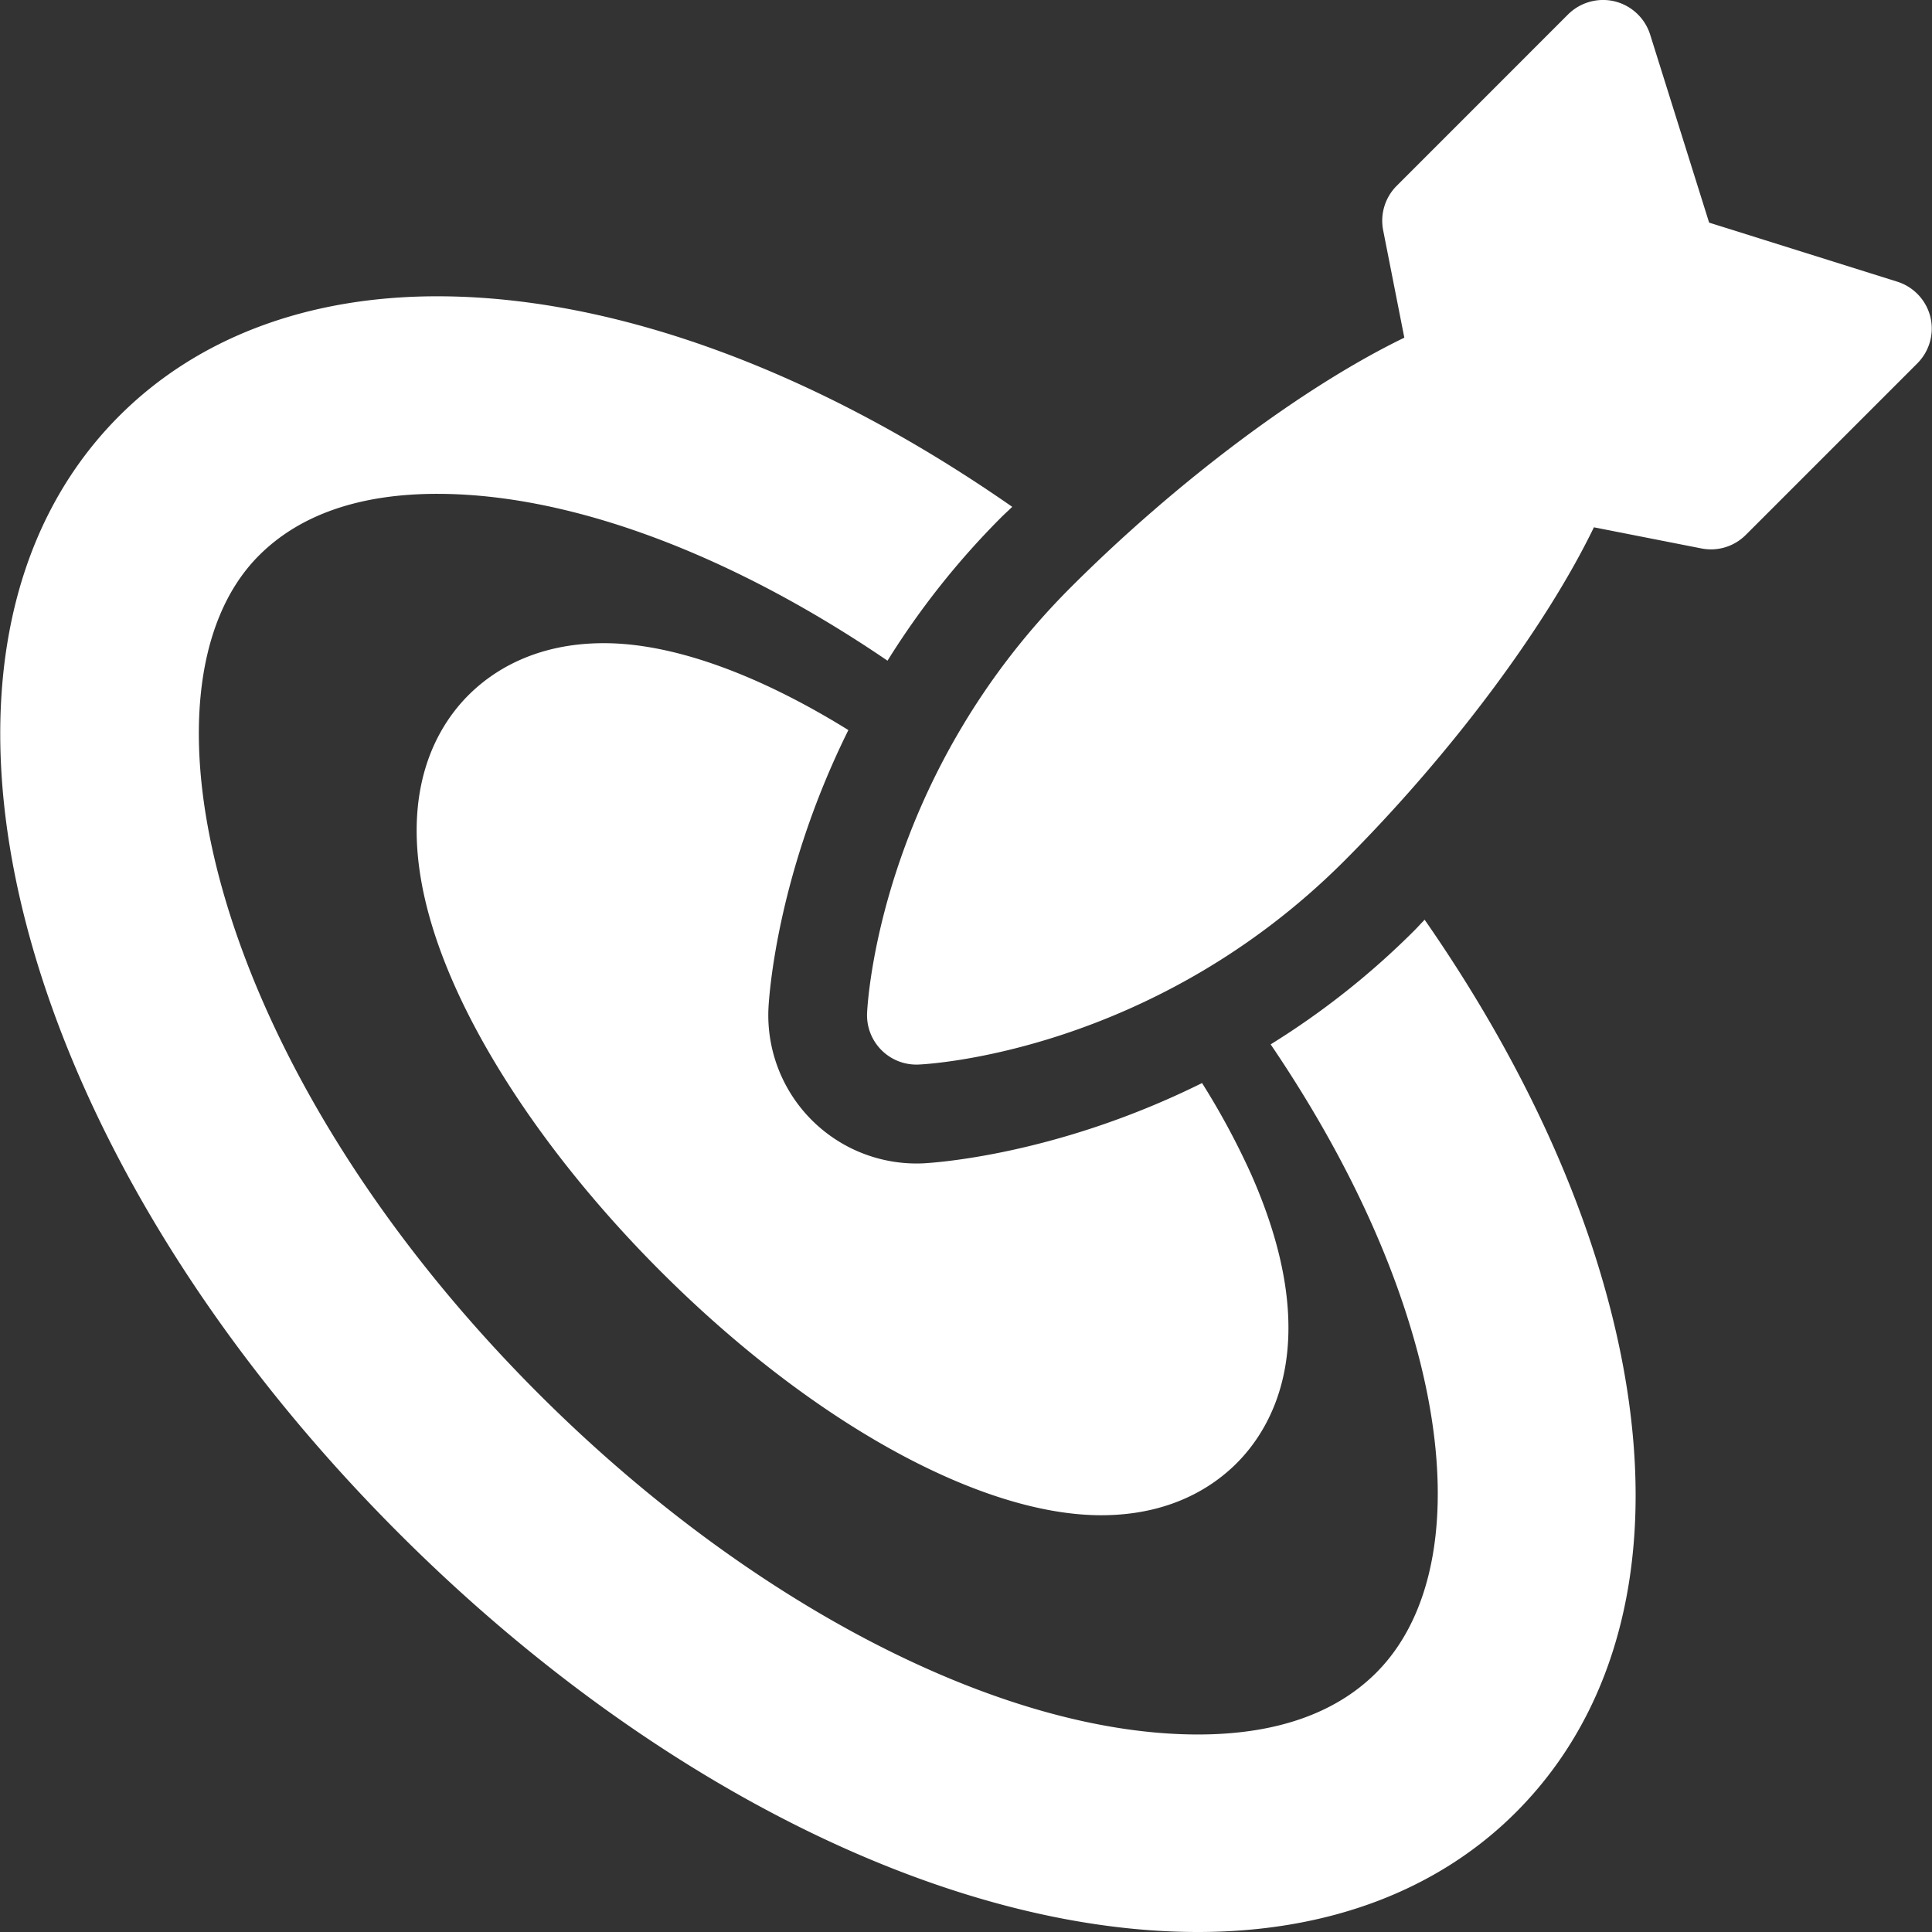 <svg xmlns="http://www.w3.org/2000/svg" width="512" height="512" viewBox="0 0 47.001 47.001"><rect x="0" y="0" width="47.001" height="47.001" fill="#333333" stroke="none"/><g fill="#FFF"><path d="M34.658 22.375c-.089.09-.172.185-.261.273a19.371 19.371 0 0 1-3.485 2.759c1.608 2.37 2.812 4.805 3.485 7.163 1.02 3.561.685 6.521-.917 8.124-.996.995-2.455 1.502-4.337 1.502-4.782 0-10.932-3.18-16.046-8.296C5.088 25.891 3.087 16.729 6.3 13.514c.996-.996 2.455-1.5 4.337-1.5 3.268 0 7.175 1.485 10.954 4.059a19.52 19.52 0 0 1 2.755-3.476c.091-.092.188-.177.279-.267-4.687-3.266-9.634-5.122-13.988-5.122-3.157 0-5.831 1.006-7.734 2.909C-2.812 15.832.174 27.77 9.7 37.297c6.074 6.077 13.344 9.704 19.443 9.704 3.156 0 5.831-1.007 7.733-2.909 2.914-2.914 3.675-7.475 2.14-12.843-.84-2.949-2.343-5.976-4.358-8.874z"/><path d="M14.691 15.647c-1.678 0-2.717.688-3.294 1.264-.894.894-2.13 2.992-.363 7.008 1 2.272 2.788 4.758 5.035 7.006 3.66 3.662 7.769 5.937 10.721 5.937 1.678 0 2.717-.688 3.293-1.263.894-.895 2.132-2.993.365-7.009a18.33 18.33 0 0 0-1.205-2.242c-3.588 1.782-6.611 1.944-6.794 1.954a3.608 3.608 0 0 1-3.755-3.755c.008-.185.167-3.203 1.945-6.786-2.16-1.339-4.246-2.114-5.948-2.114z"/><path d="M46.961 7.708a1.201 1.201 0 0 0-.81-.857l-4.572-1.435L40.144.841a1.207 1.207 0 0 0-.859-.807c-.408-.1-.84.021-1.138.317l-4.169 4.17a1.201 1.201 0 0 0-.329 1.081l.515 2.613c-2.434 1.178-5.508 3.468-8.119 6.078-4.655 4.656-4.941 10.123-4.951 10.354a1.201 1.201 0 0 0 1.252 1.251c.231-.01 5.698-.296 10.354-4.951 2.608-2.612 4.899-5.688 6.076-8.119l2.615.514c.394.078.797-.046 1.08-.329l4.17-4.17c.297-.295.42-.725.32-1.135z"/></g></svg>